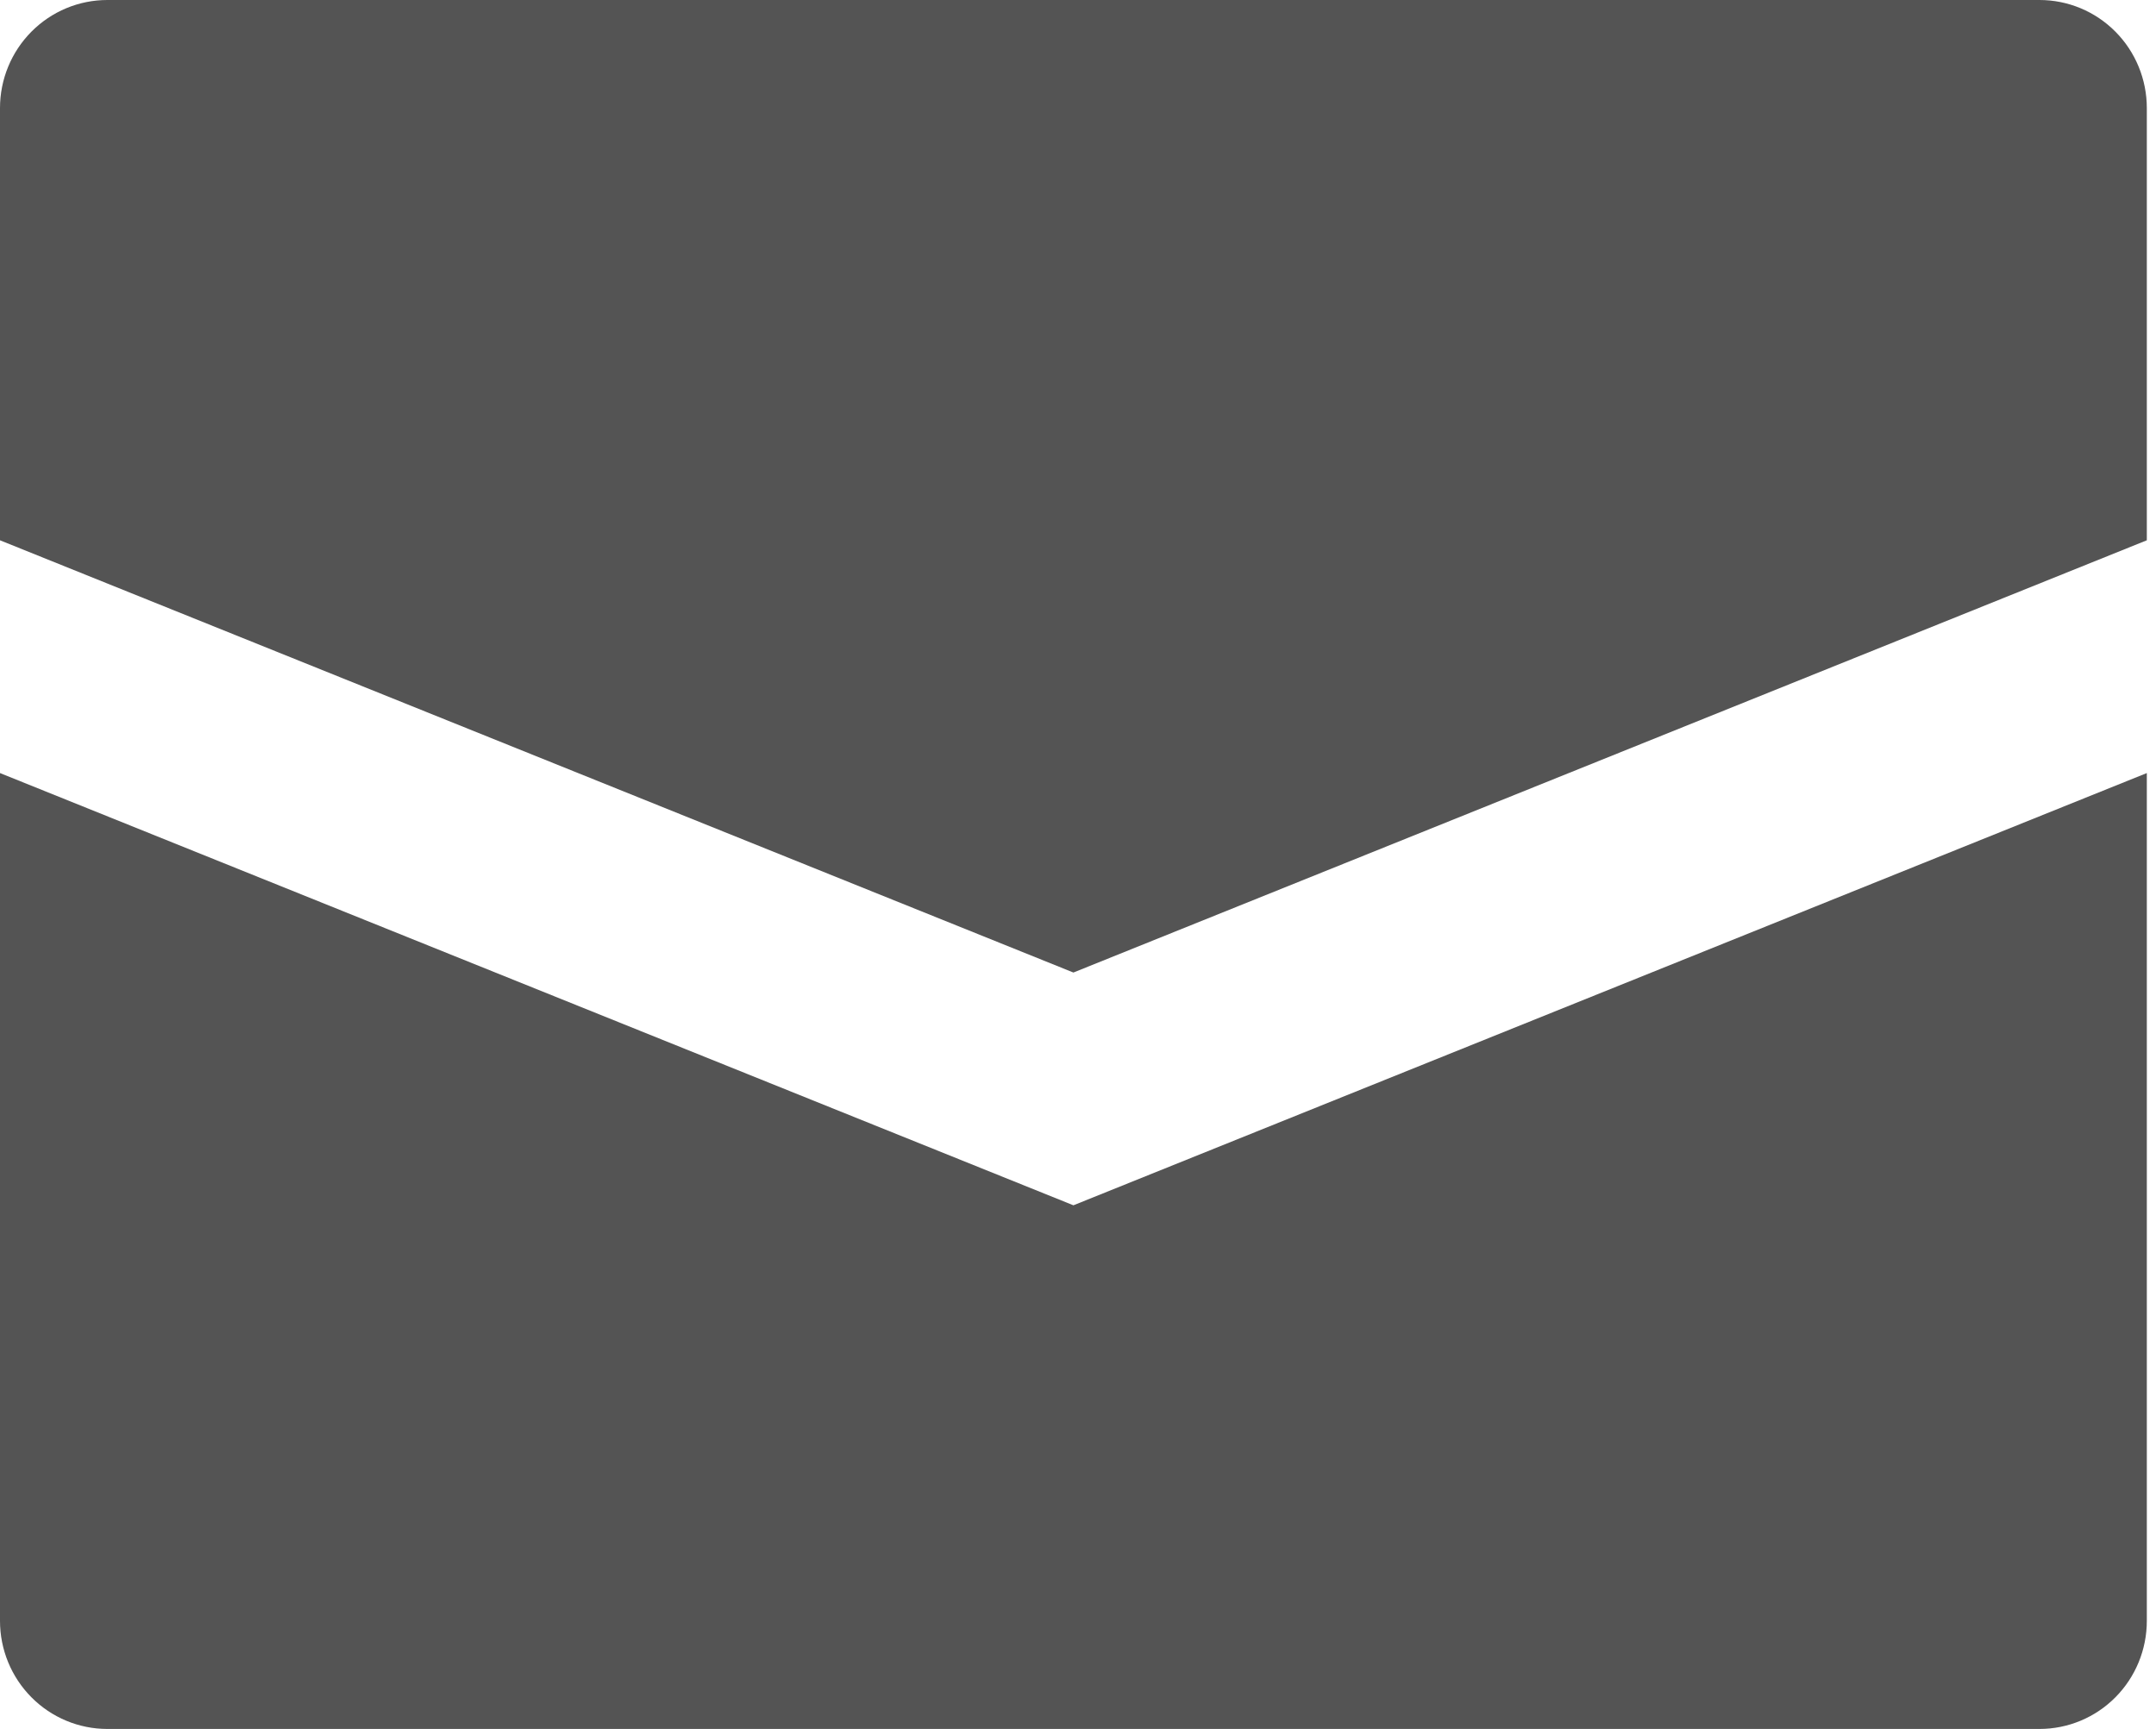 <svg width="101" height="81" viewBox="0 0 101 81" fill="none" xmlns="http://www.w3.org/2000/svg">
<path d="M100.57 5.062V25.312L50.285 45.562L0 25.312V5.062C0 3.72 0.53 2.432 1.473 1.483C2.416 0.533 3.695 0 5.029 0H95.542C96.876 0 98.155 0.533 99.098 1.483C100.041 2.432 100.57 3.72 100.57 5.062ZM0 36.217V75.938C0 77.28 0.53 78.568 1.473 79.517C2.416 80.467 3.695 81 5.029 81H95.542C96.876 81 98.155 80.467 99.098 79.517C100.041 78.568 100.57 77.28 100.57 75.938V36.217L50.285 56.467L0 36.217Z" fill="#545454"/>
</svg>
